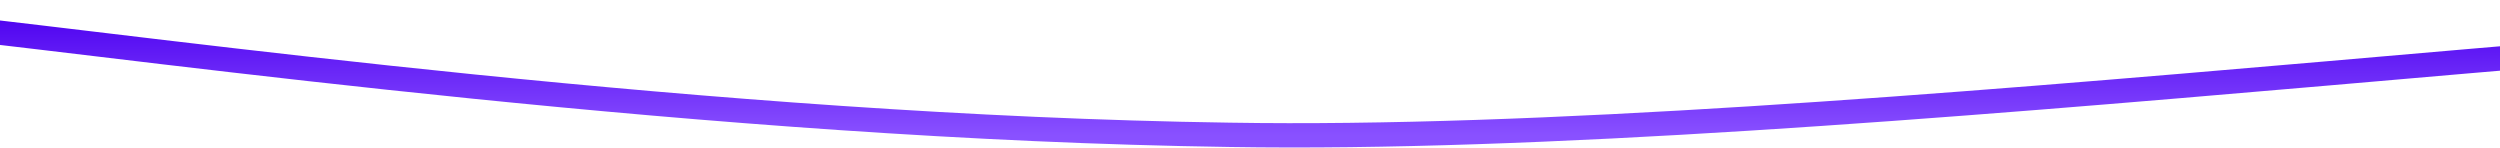 <?xml version="1.0" encoding="UTF-8" standalone="no"?><svg width='1440' height='85' viewBox='0 0 1440 85' fill='none' xmlns='http://www.w3.org/2000/svg'>
<path d='M-33.259 15.05C92.124 28.706 410.411 73.37 708.247 77.657C1063.1 83.518 1642.91 0.904 1886.94 8.322' stroke='url(#paint0_linear_18_75)' stroke-width='14'/>
<defs>
<linearGradient id='paint0_linear_18_75' x1='926.838' y1='7.851' x2='926.838' y2='77.955' gradientUnits='userSpaceOnUse'>
<stop stop-color='#4D00F0'/>
<stop offset='1' stop-color='#8951FF'/>
</linearGradient>
</defs>
</svg>
